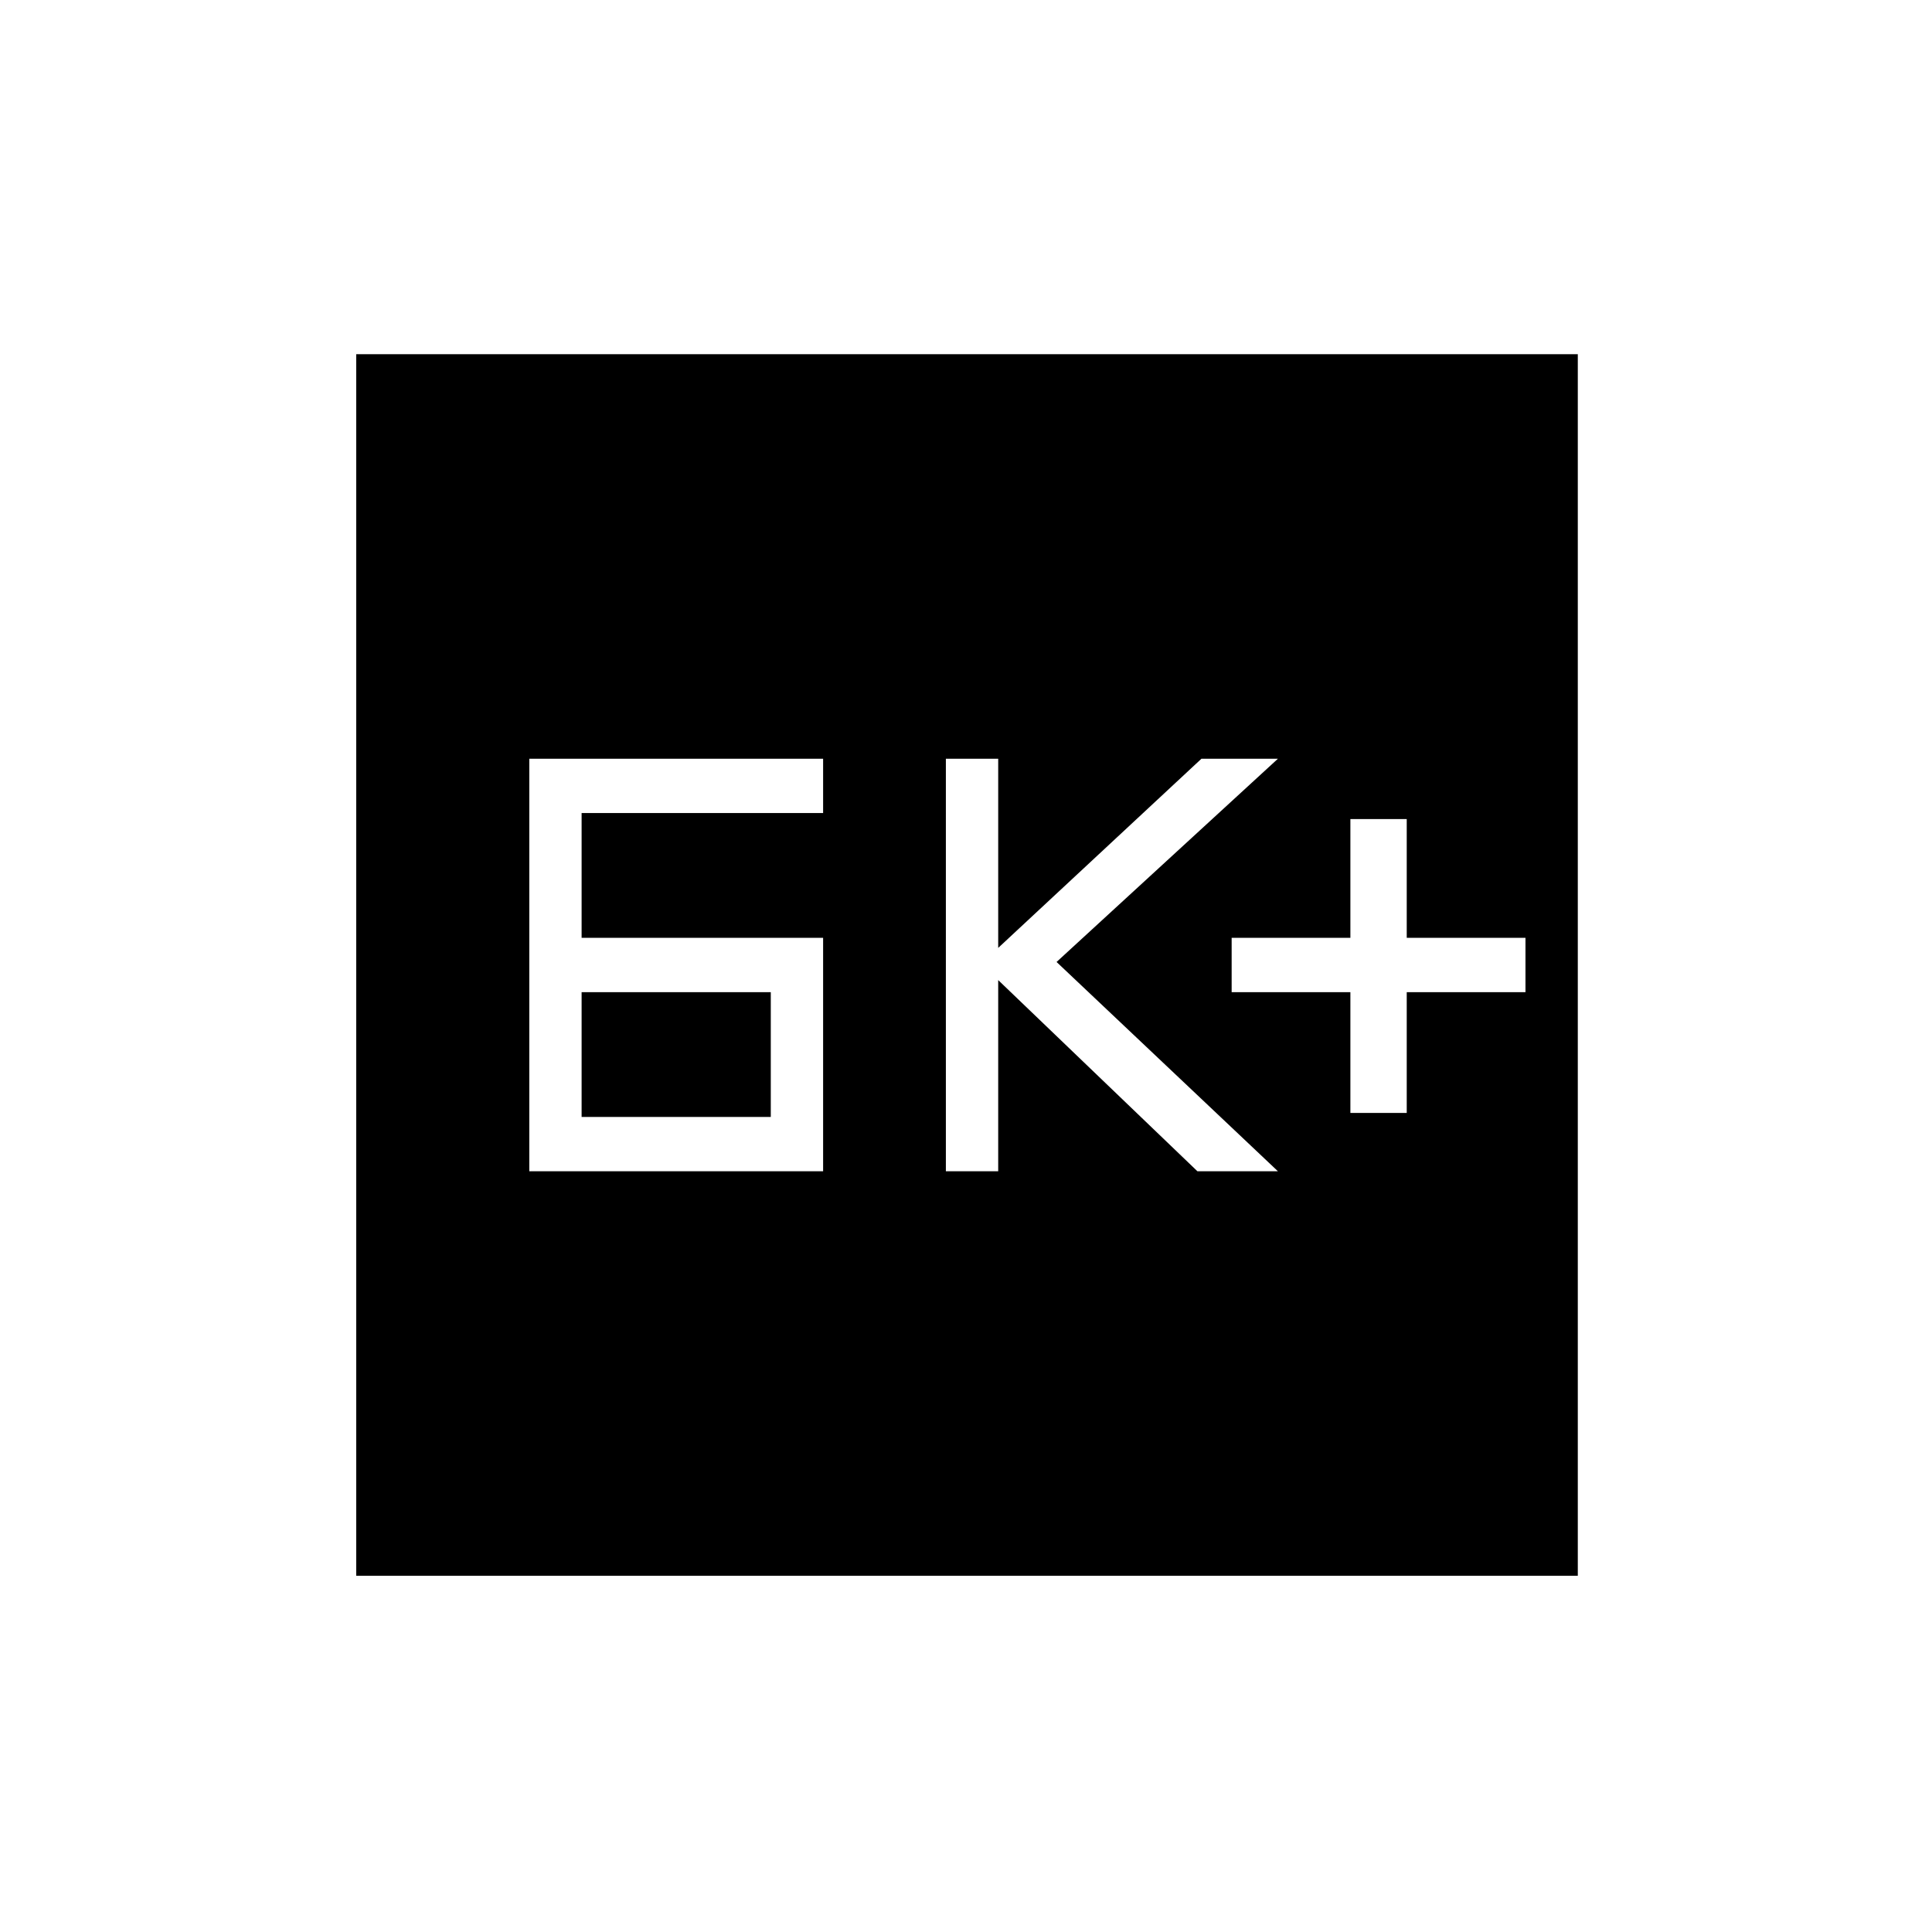 <svg xmlns="http://www.w3.org/2000/svg" height="24" width="24"><path d="M16.775 13.825h.7v-1.5h1.475v-.675h-1.475v-1.475h-.7v1.475H15.3v.675h1.475Zm-5.025.725h.65v-2.375l2.475 2.375h1l-2.75-2.6 2.75-2.525h-.95l-2.525 2.35v-2.35h-.65Zm-4.525-2.9V10.1h3v-.675h-3.65v5.125h3.65v-2.9Zm0 2.225v-1.55h2.35v1.55Zm-2.8 5.7V4.4H19.6v15.175Z"/></svg>